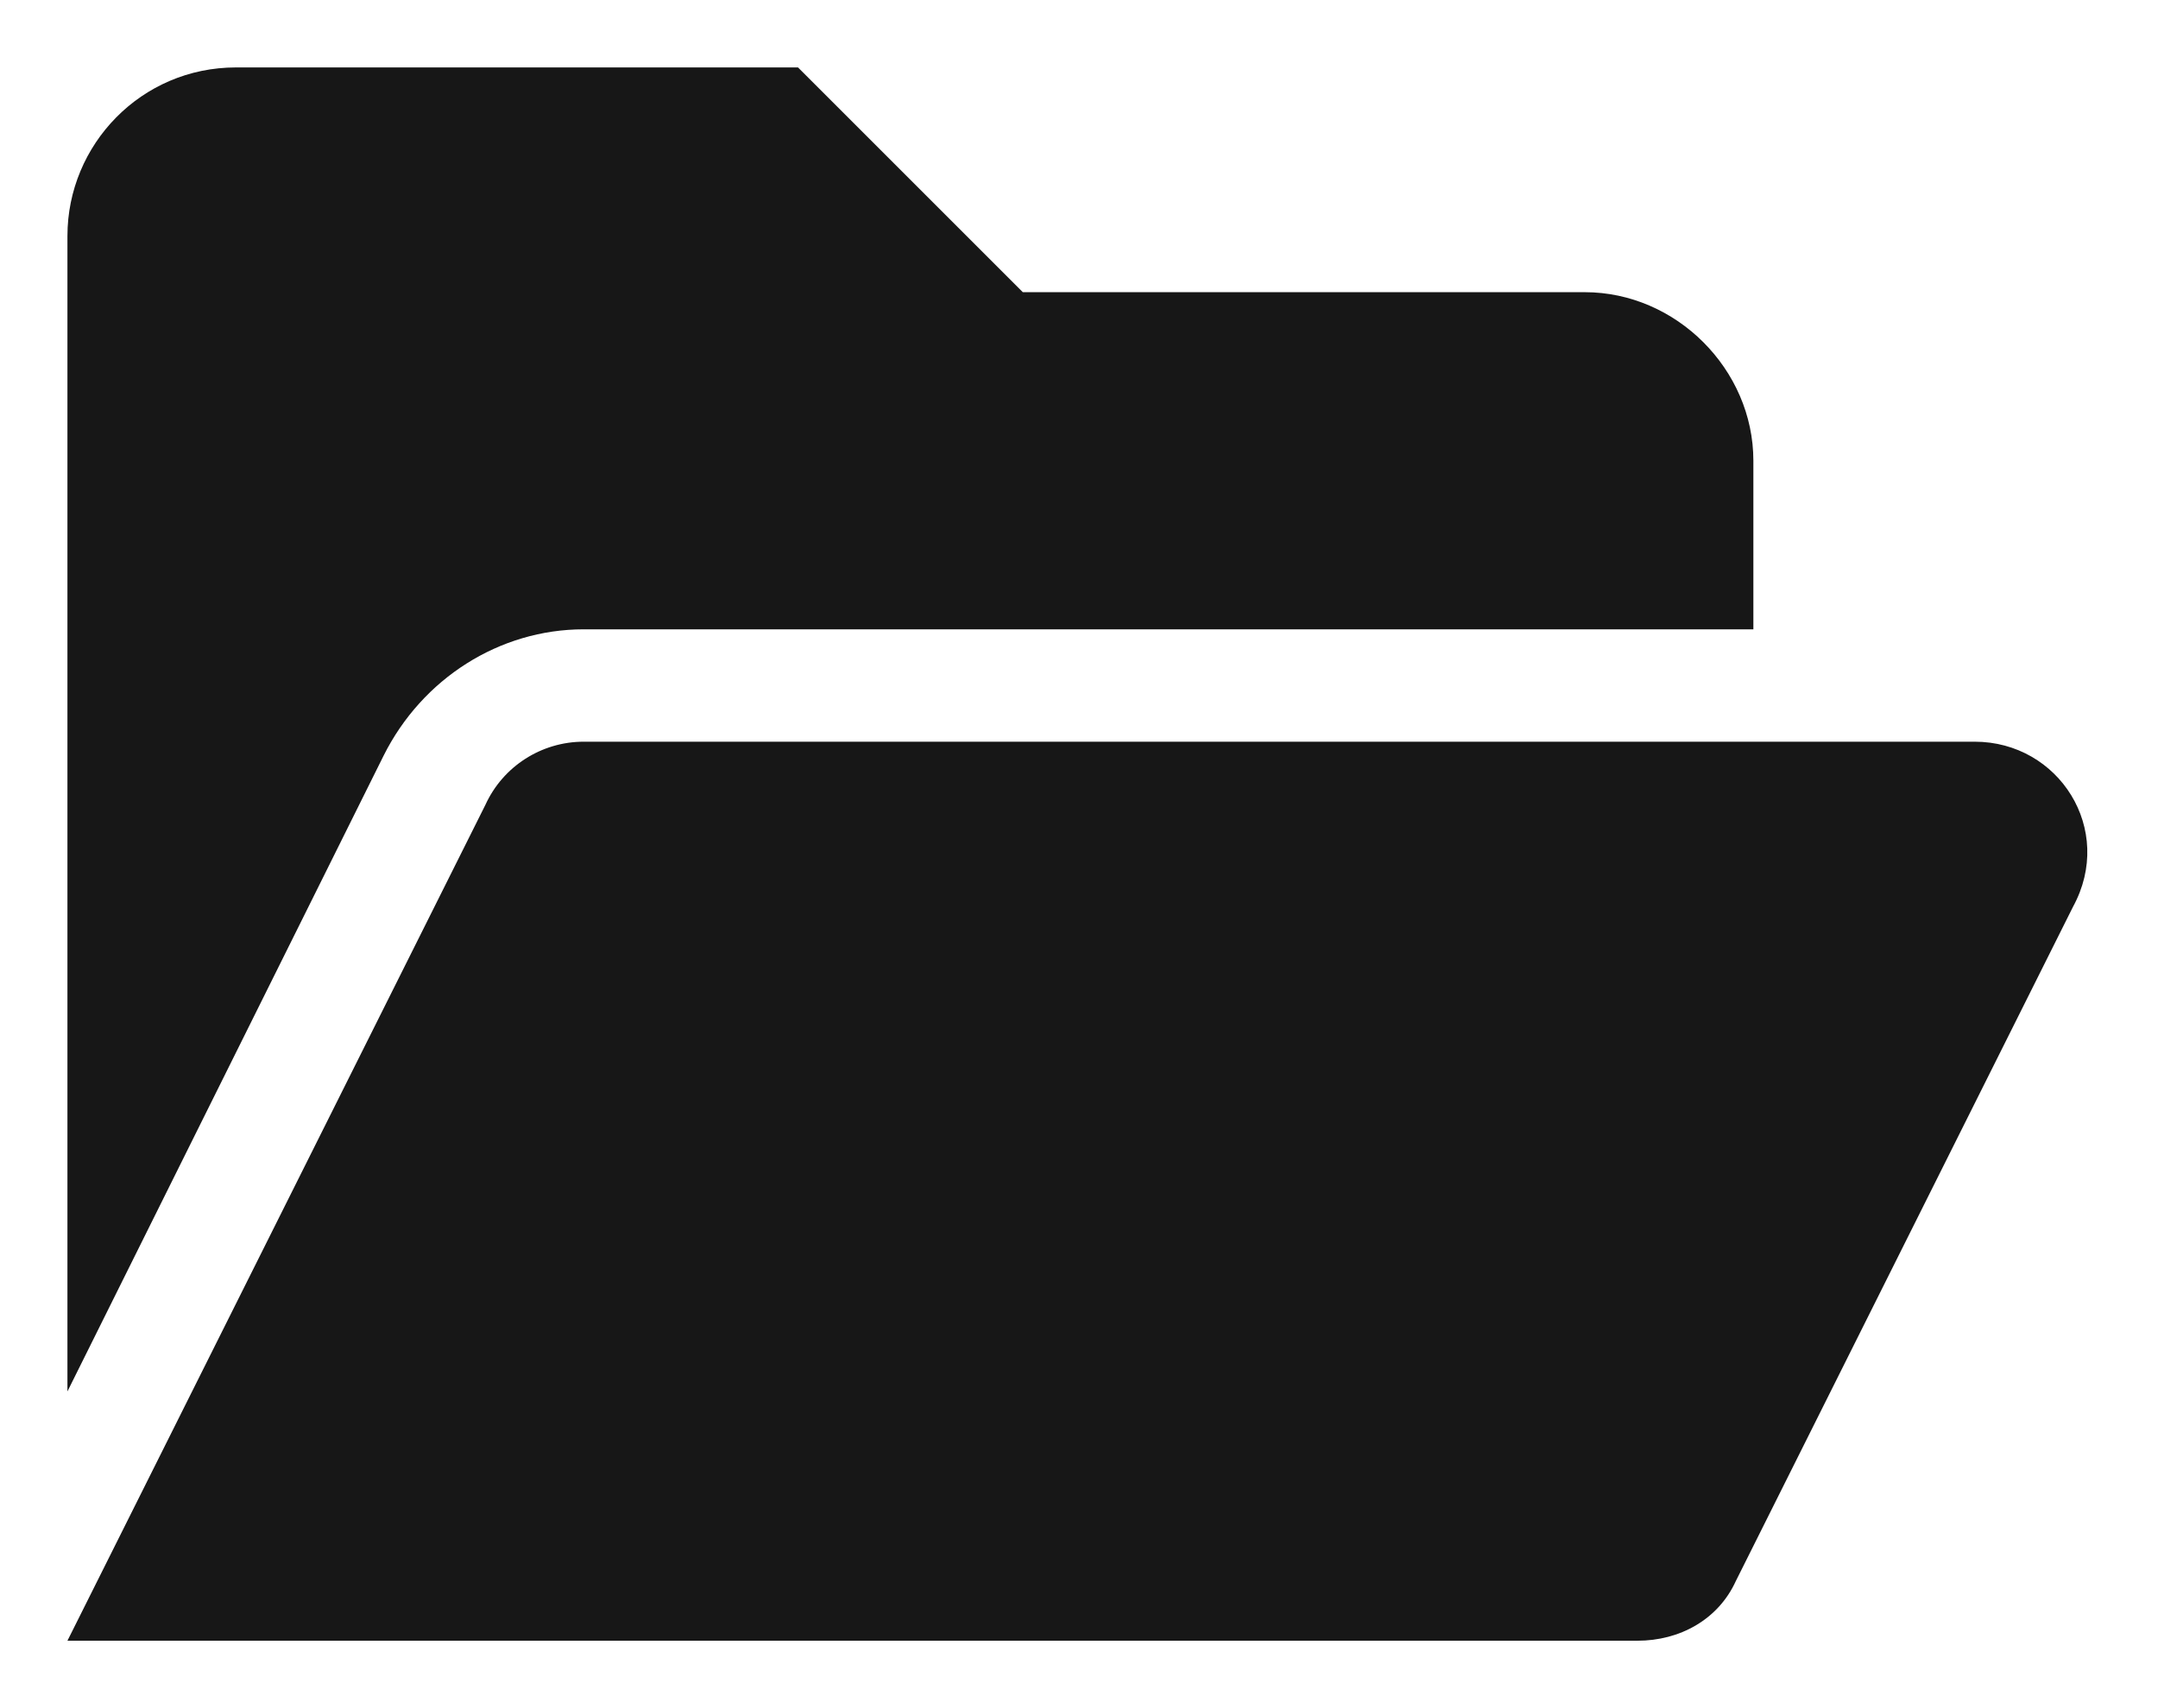 <svg width="24" height="19" viewBox="0 0 24 19" fill="none" xmlns="http://www.w3.org/2000/svg">
<path d="M6.492 7C5.555 7 4.695 7.547 4.266 8.406L0.75 15.477V2.625C0.75 1.609 1.57 0.75 2.625 0.75H8.875L11.375 3.25H17.625C18.641 3.25 19.5 4.109 19.5 5.125V7H6.492ZM21.961 8.25C22.898 8.25 23.523 9.227 23.055 10.086L19.305 17.586C19.109 18.016 18.68 18.25 18.211 18.25H0.75L5.398 8.953C5.594 8.523 6.023 8.25 6.492 8.25H21.961Z" fill="#171717"/>
</svg>
